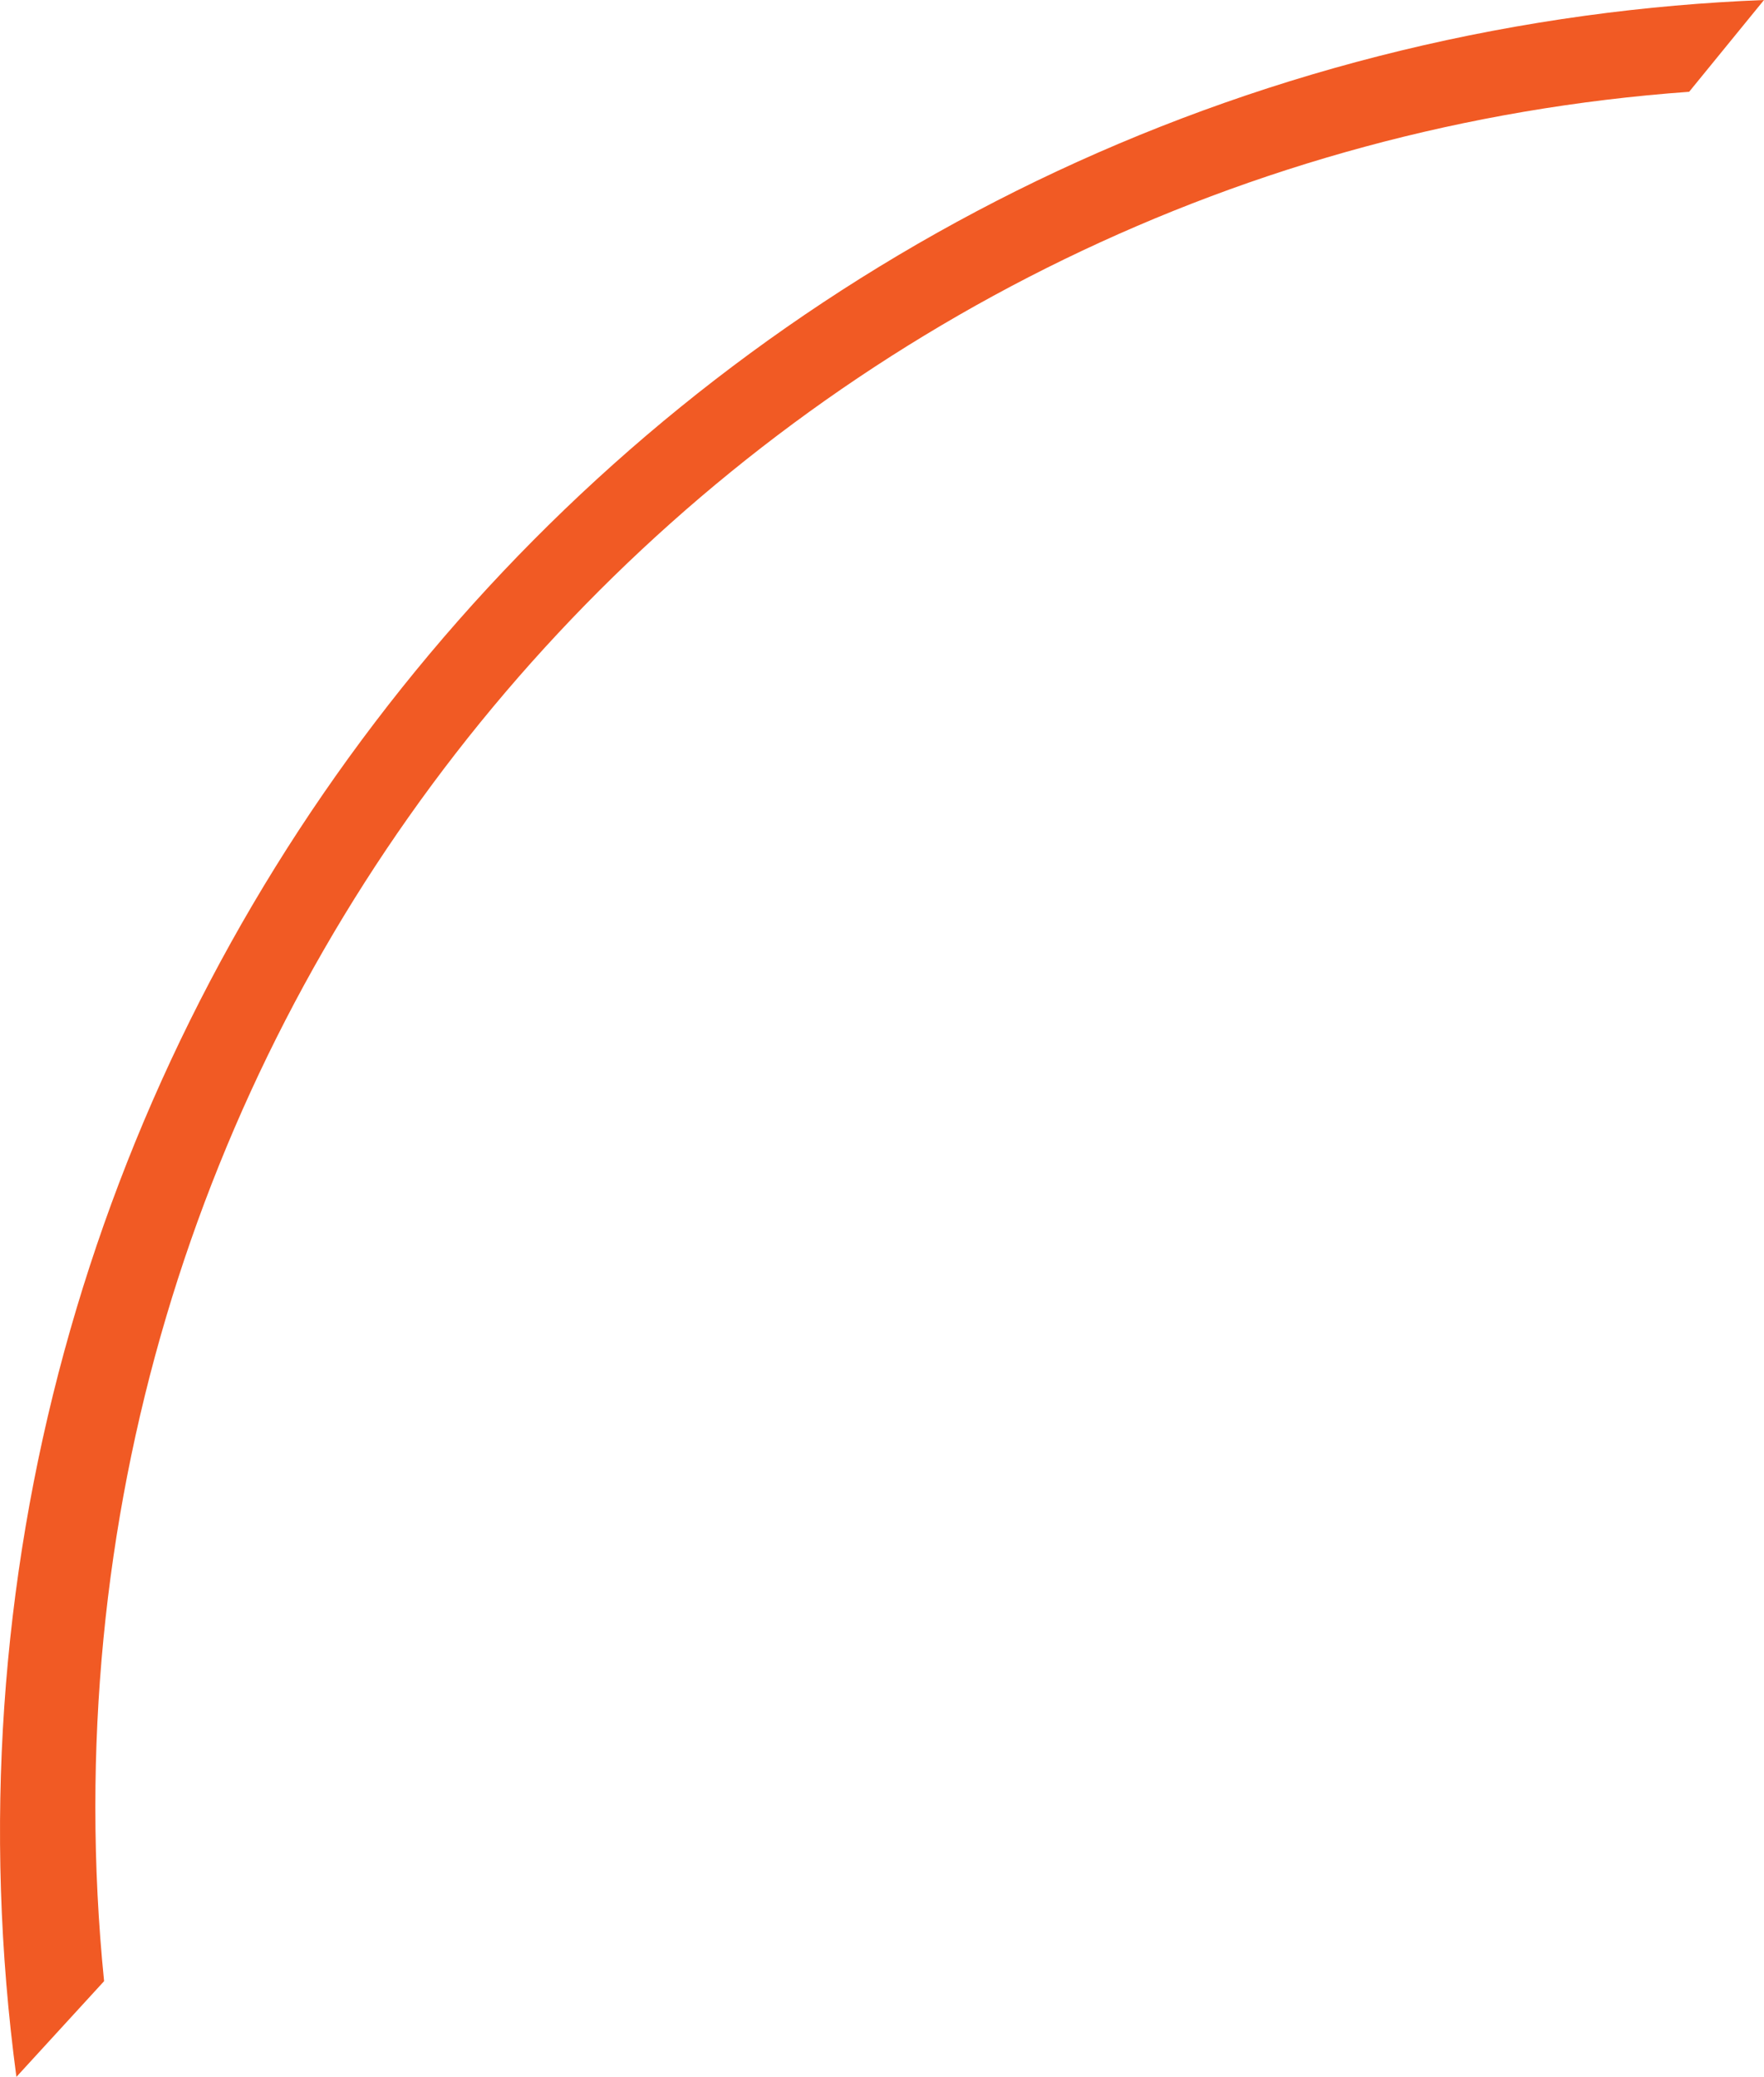 <svg version="1.1" id="图层_1" x="0px" y="0px" width="58.705px" height="69.104px" viewBox="0 0 58.705 69.104" enable-background="new 0 0 58.705 69.104" xml:space="preserve" xmlns="http://www.w3.org/2000/svg" xmlns:xlink="http://www.w3.org/1999/xlink" xmlns:xml="http://www.w3.org/XML/1998/namespace">
  <path fill="#F15A24" d="M3.173,60.122c0-30.196,23.391-54.927,53.041-57.068L58.705,0c-1.972,0.078-3.958,0.25-5.954,0.524
	C19.418,5.105-3.91,35.782,0.546,69.104l2.918-3.185C3.272,64.012,3.173,62.078,3.173,60.122z" class="color c1"/>
</svg>